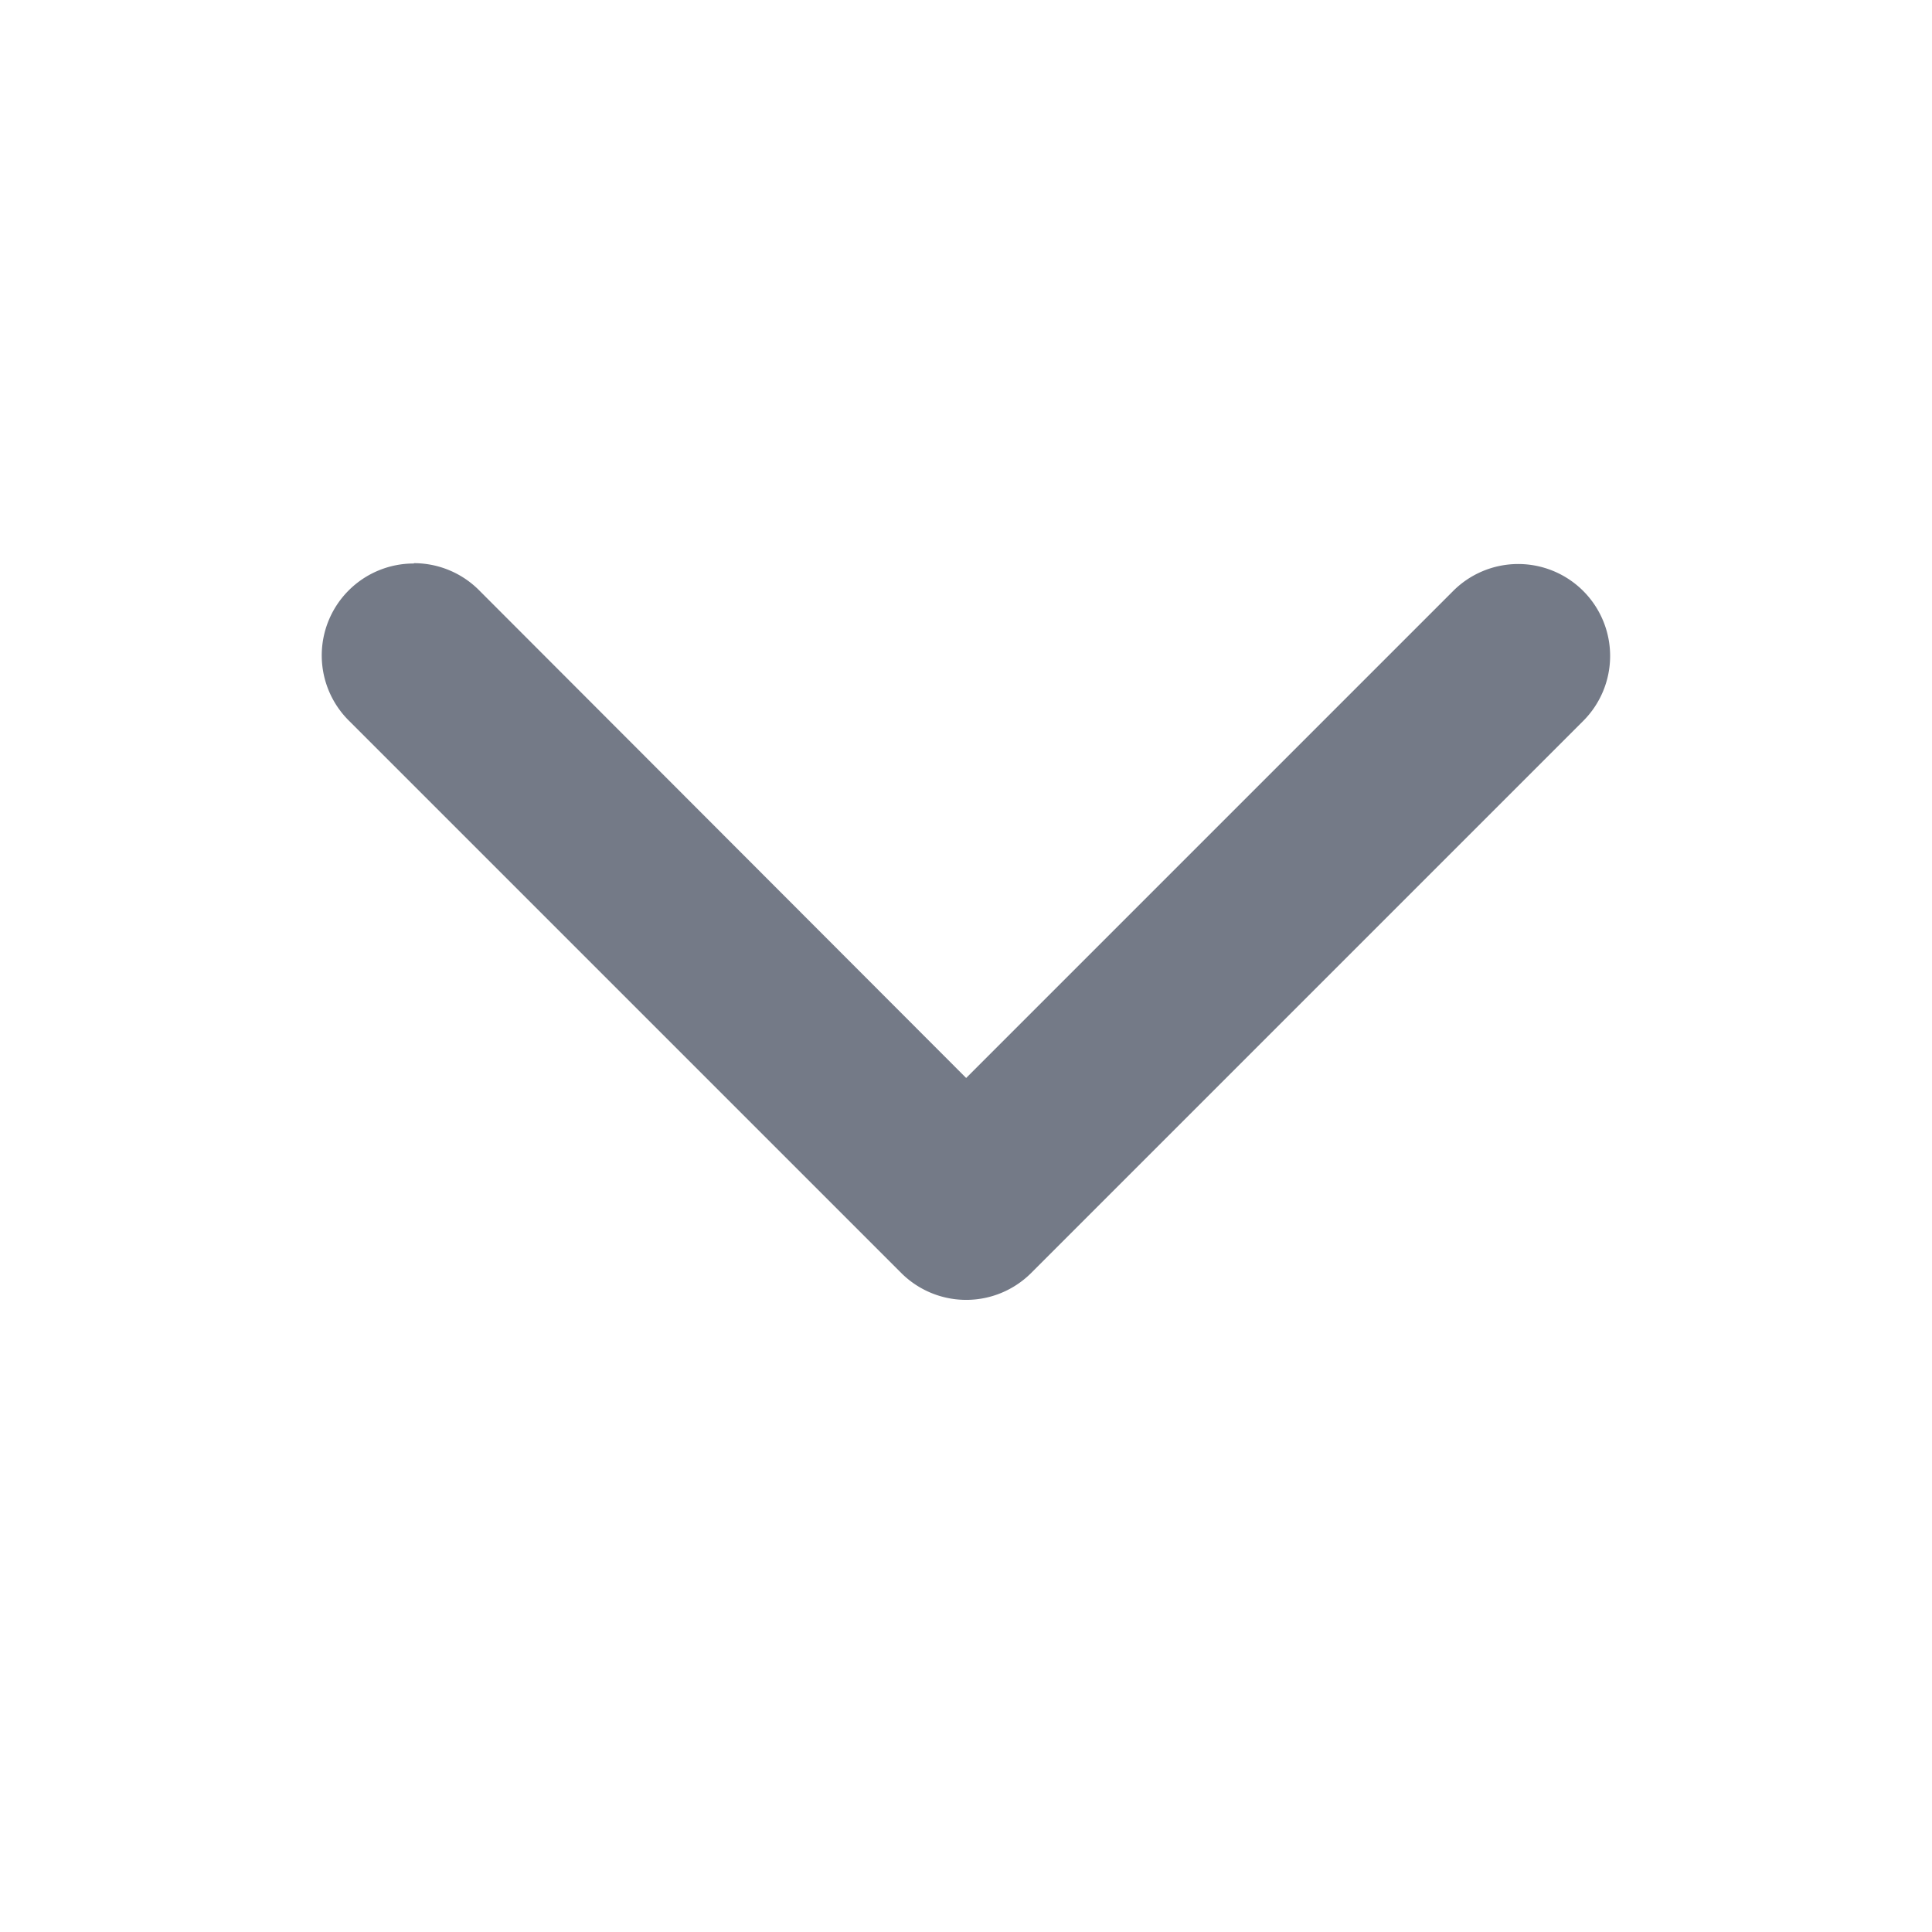 <svg xmlns="http://www.w3.org/2000/svg" width="24" height="24"><g data-name="Grupo 981"><path data-name="Retângulo 575" fill="none" d="M0 0h24v24H0z"/><path d="M5.143 7a1.142 1.142 0 0 0-.8 1.961l6.852 6.852a1.142 1.142 0 0 0 1.615 0l6.852-6.852a1.142 1.142 0 1 0-1.615-1.615l-6.045 6.045-6.041-6.049a1.142 1.142 0 0 0-.82-.346Z" fill="#747a87"/></g></svg>